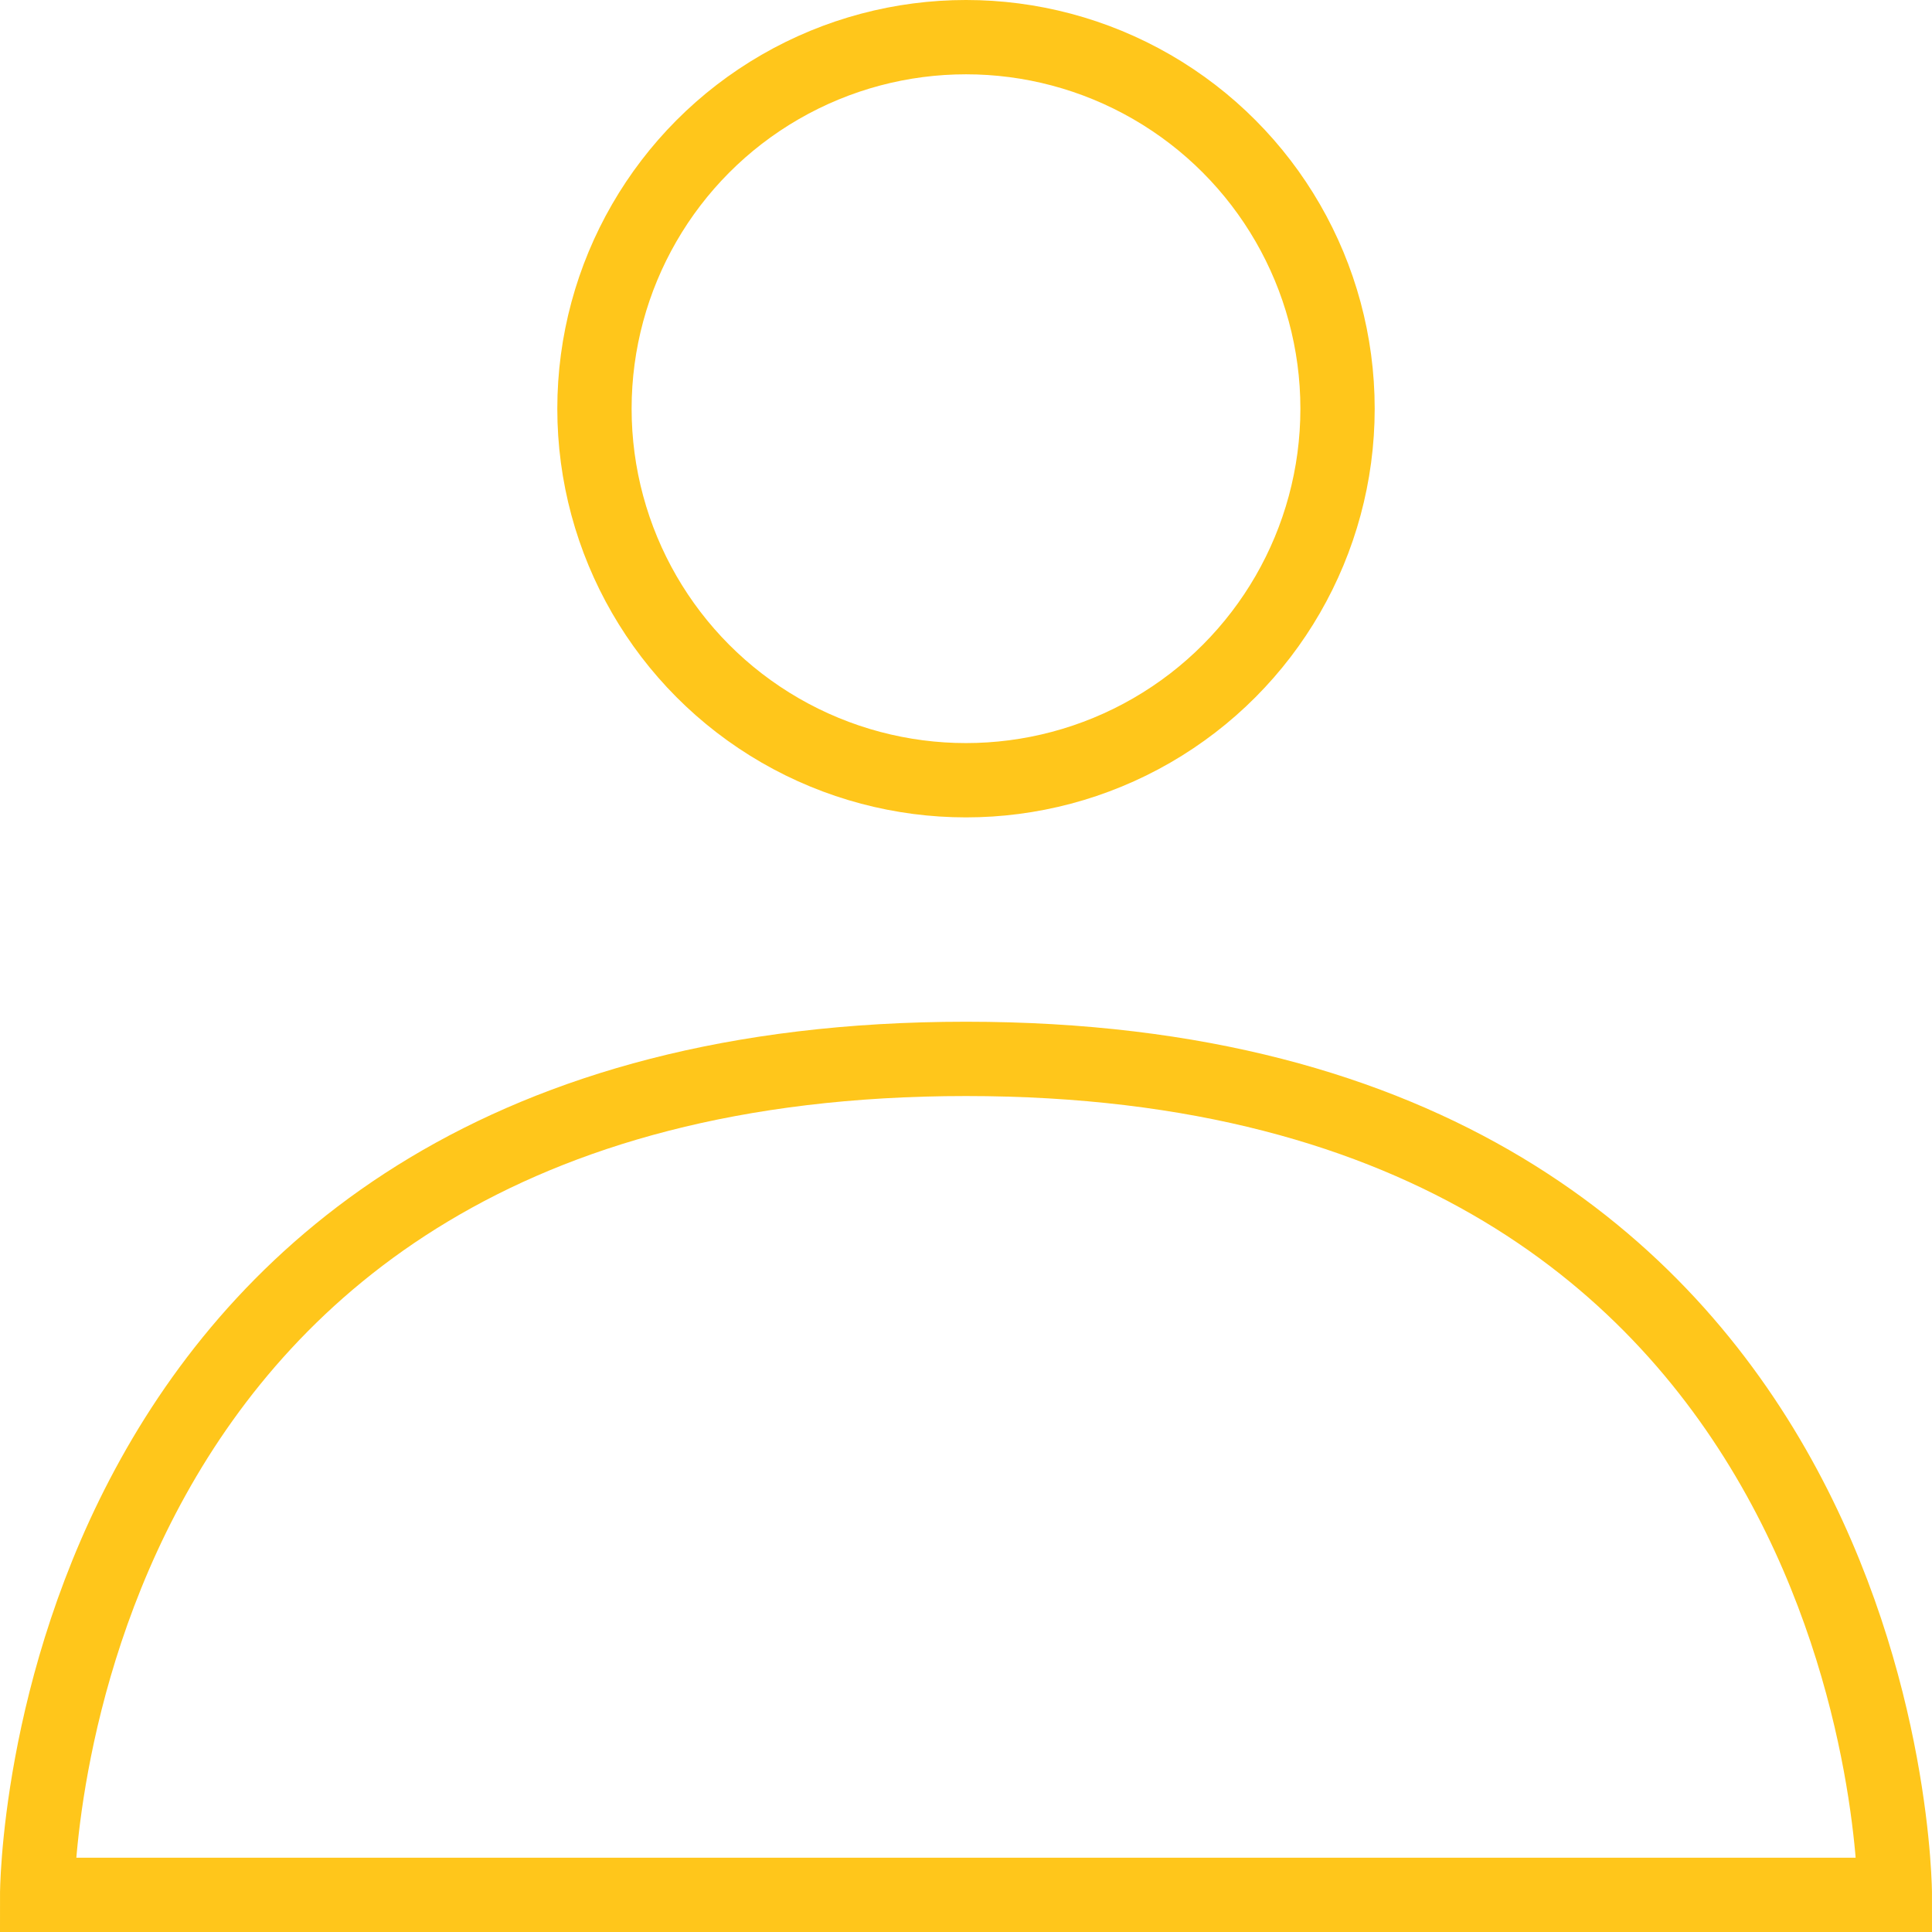 <svg xmlns="http://www.w3.org/2000/svg" width="52" height="52" viewBox="0 0 52 52">
  <g fill="none" fill-rule="evenodd" transform="translate(1 1)">
    <rect width="50" height="50"/>
    <circle cx="25" cy="10" r="10" stroke="#FFC61B" stroke-width="2"/>
    <path stroke="#FFC61B" stroke-width="2" d="M50,50 C50,50 50,27.5 25,27.5 C0,27.5 0,50 0,50 L50,50 Z" stroke-linecap="square"/>
  </g>
</svg>
